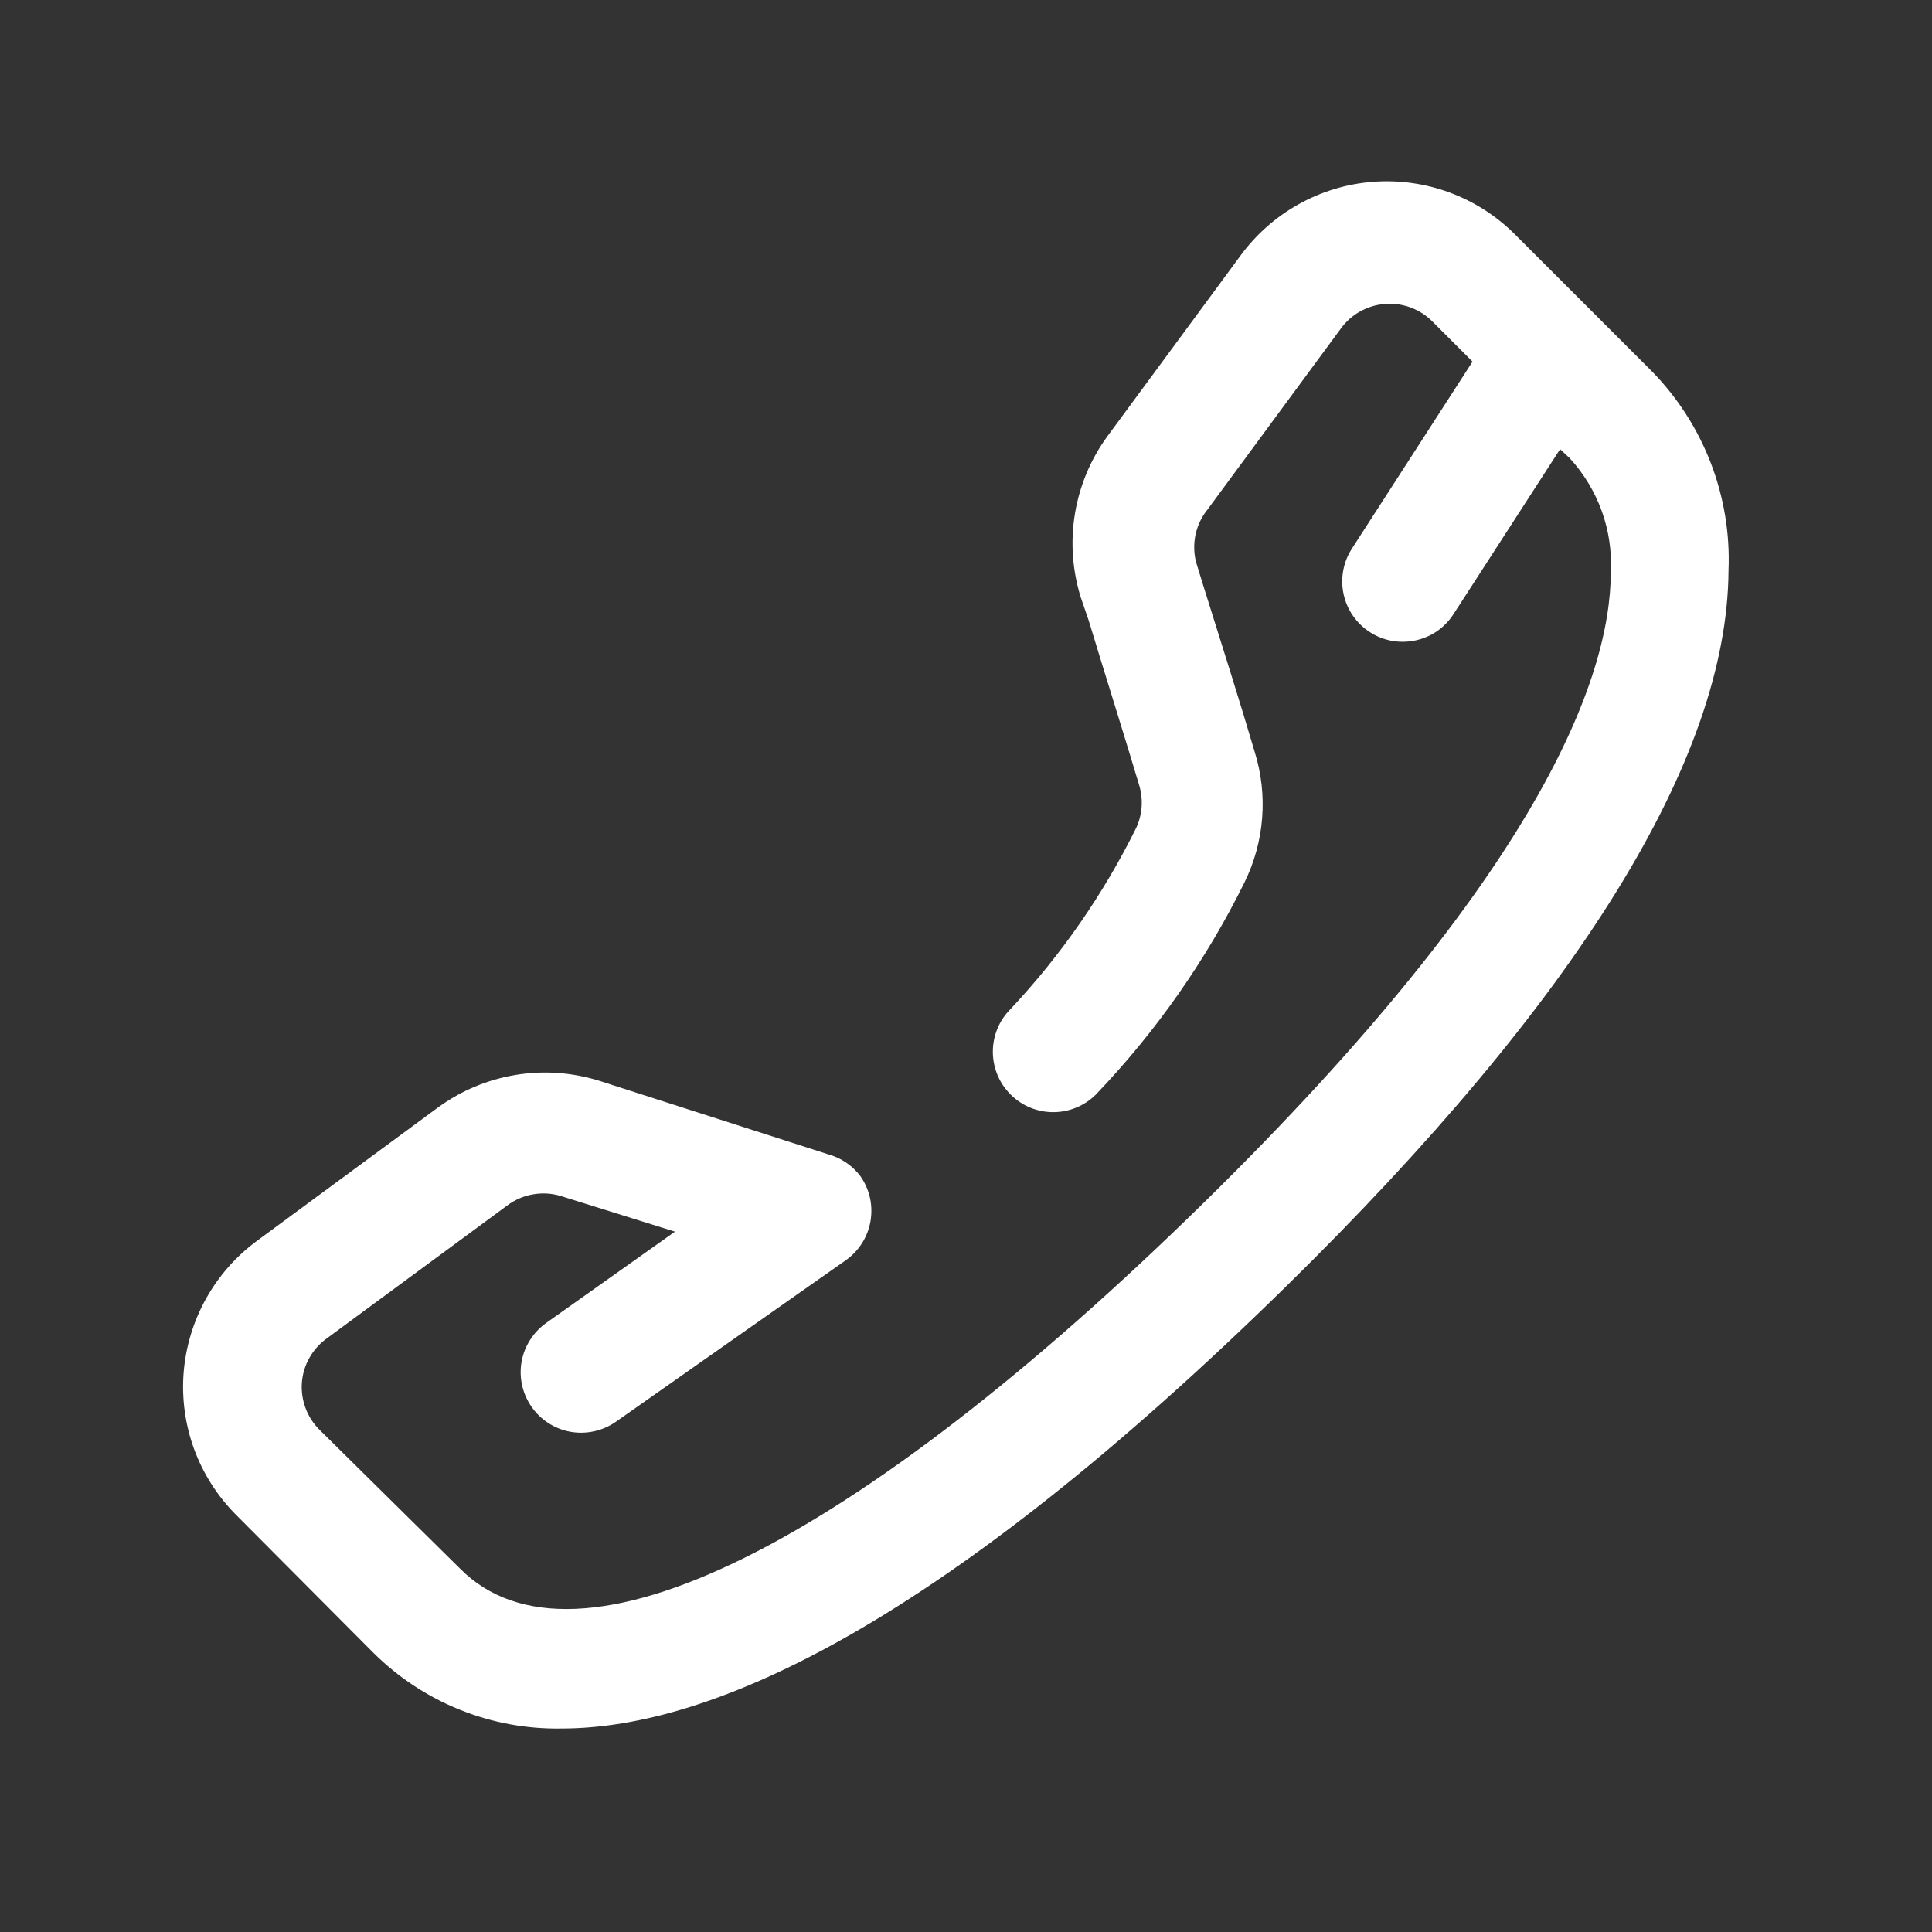 <svg width="28" height="28" viewBox="0 0 28 28" fill="none" xmlns="http://www.w3.org/2000/svg">
<rect x="0" y="0" width="28" height="28" fill="#333333" stroke="none"/>
<path d="M23.94 5.381L21.954 3.395C21.686 3.128 21.363 2.921 21.009 2.79C20.654 2.659 20.274 2.606 19.897 2.635C19.52 2.664 19.153 2.775 18.823 2.959C18.492 3.143 18.205 3.396 17.981 3.701L16.047 6.326C15.806 6.657 15.646 7.04 15.579 7.444C15.512 7.848 15.541 8.263 15.662 8.654L15.776 8.986C16.012 9.765 16.319 10.736 16.511 11.384C16.571 11.586 16.556 11.804 16.468 11.996C15.993 12.956 15.38 13.841 14.648 14.621C14.566 14.703 14.5 14.799 14.456 14.906C14.412 15.013 14.389 15.127 14.389 15.242C14.389 15.358 14.412 15.472 14.456 15.579C14.5 15.686 14.566 15.782 14.648 15.864C14.811 16.027 15.033 16.118 15.264 16.118C15.495 16.118 15.717 16.027 15.881 15.864C16.751 14.955 17.477 13.92 18.034 12.793C18.326 12.202 18.38 11.522 18.183 10.894C17.999 10.264 17.684 9.266 17.439 8.487L17.334 8.146C17.301 8.015 17.299 7.878 17.327 7.746C17.356 7.614 17.415 7.49 17.5 7.385L19.434 4.76C19.508 4.659 19.603 4.574 19.713 4.513C19.823 4.452 19.945 4.415 20.07 4.405C20.196 4.395 20.322 4.412 20.44 4.455C20.558 4.498 20.666 4.567 20.755 4.655L21.341 5.241L19.591 7.954C19.506 8.086 19.459 8.238 19.453 8.395C19.448 8.552 19.484 8.707 19.559 8.845C19.635 8.983 19.745 9.098 19.88 9.178C20.015 9.259 20.169 9.301 20.326 9.301C20.472 9.302 20.615 9.266 20.744 9.198C20.872 9.129 20.981 9.029 21.061 8.907L22.61 6.51L22.75 6.641C22.953 6.862 23.11 7.122 23.213 7.404C23.315 7.686 23.36 7.986 23.345 8.286C23.345 9.826 22.304 12.661 17.456 17.421C12.373 22.409 8.339 24.421 6.667 22.733L4.629 20.72C4.54 20.631 4.471 20.524 4.428 20.406C4.384 20.289 4.366 20.163 4.375 20.038C4.385 19.911 4.422 19.789 4.484 19.679C4.546 19.569 4.631 19.473 4.734 19.399L7.359 17.465C7.468 17.385 7.595 17.331 7.728 17.309C7.862 17.286 7.999 17.294 8.129 17.334L9.782 17.85L7.919 19.171C7.824 19.238 7.744 19.322 7.682 19.42C7.62 19.517 7.578 19.626 7.558 19.74C7.539 19.854 7.542 19.971 7.568 20.083C7.594 20.196 7.642 20.302 7.709 20.396C7.79 20.511 7.898 20.604 8.023 20.668C8.148 20.732 8.286 20.765 8.426 20.764C8.605 20.763 8.779 20.708 8.925 20.606L12.25 18.27C12.345 18.204 12.427 18.12 12.489 18.023C12.552 17.926 12.595 17.817 12.615 17.703C12.635 17.589 12.633 17.472 12.608 17.359C12.583 17.246 12.535 17.14 12.469 17.045C12.353 16.892 12.19 16.781 12.005 16.73L8.68 15.662C8.289 15.541 7.875 15.512 7.471 15.579C7.066 15.646 6.684 15.806 6.352 16.047L3.727 17.981C3.422 18.205 3.169 18.492 2.985 18.823C2.801 19.153 2.691 19.52 2.661 19.897C2.632 20.274 2.685 20.654 2.816 21.009C2.947 21.363 3.154 21.686 3.421 21.954L5.407 23.949C5.765 24.306 6.191 24.588 6.66 24.777C7.129 24.967 7.632 25.06 8.137 25.051C10.342 25.051 13.668 23.52 18.637 18.646C22.872 14.49 25.034 10.999 25.051 8.269C25.073 7.737 24.985 7.207 24.794 6.71C24.603 6.214 24.312 5.761 23.94 5.381Z" fill="white"/>
</svg>
